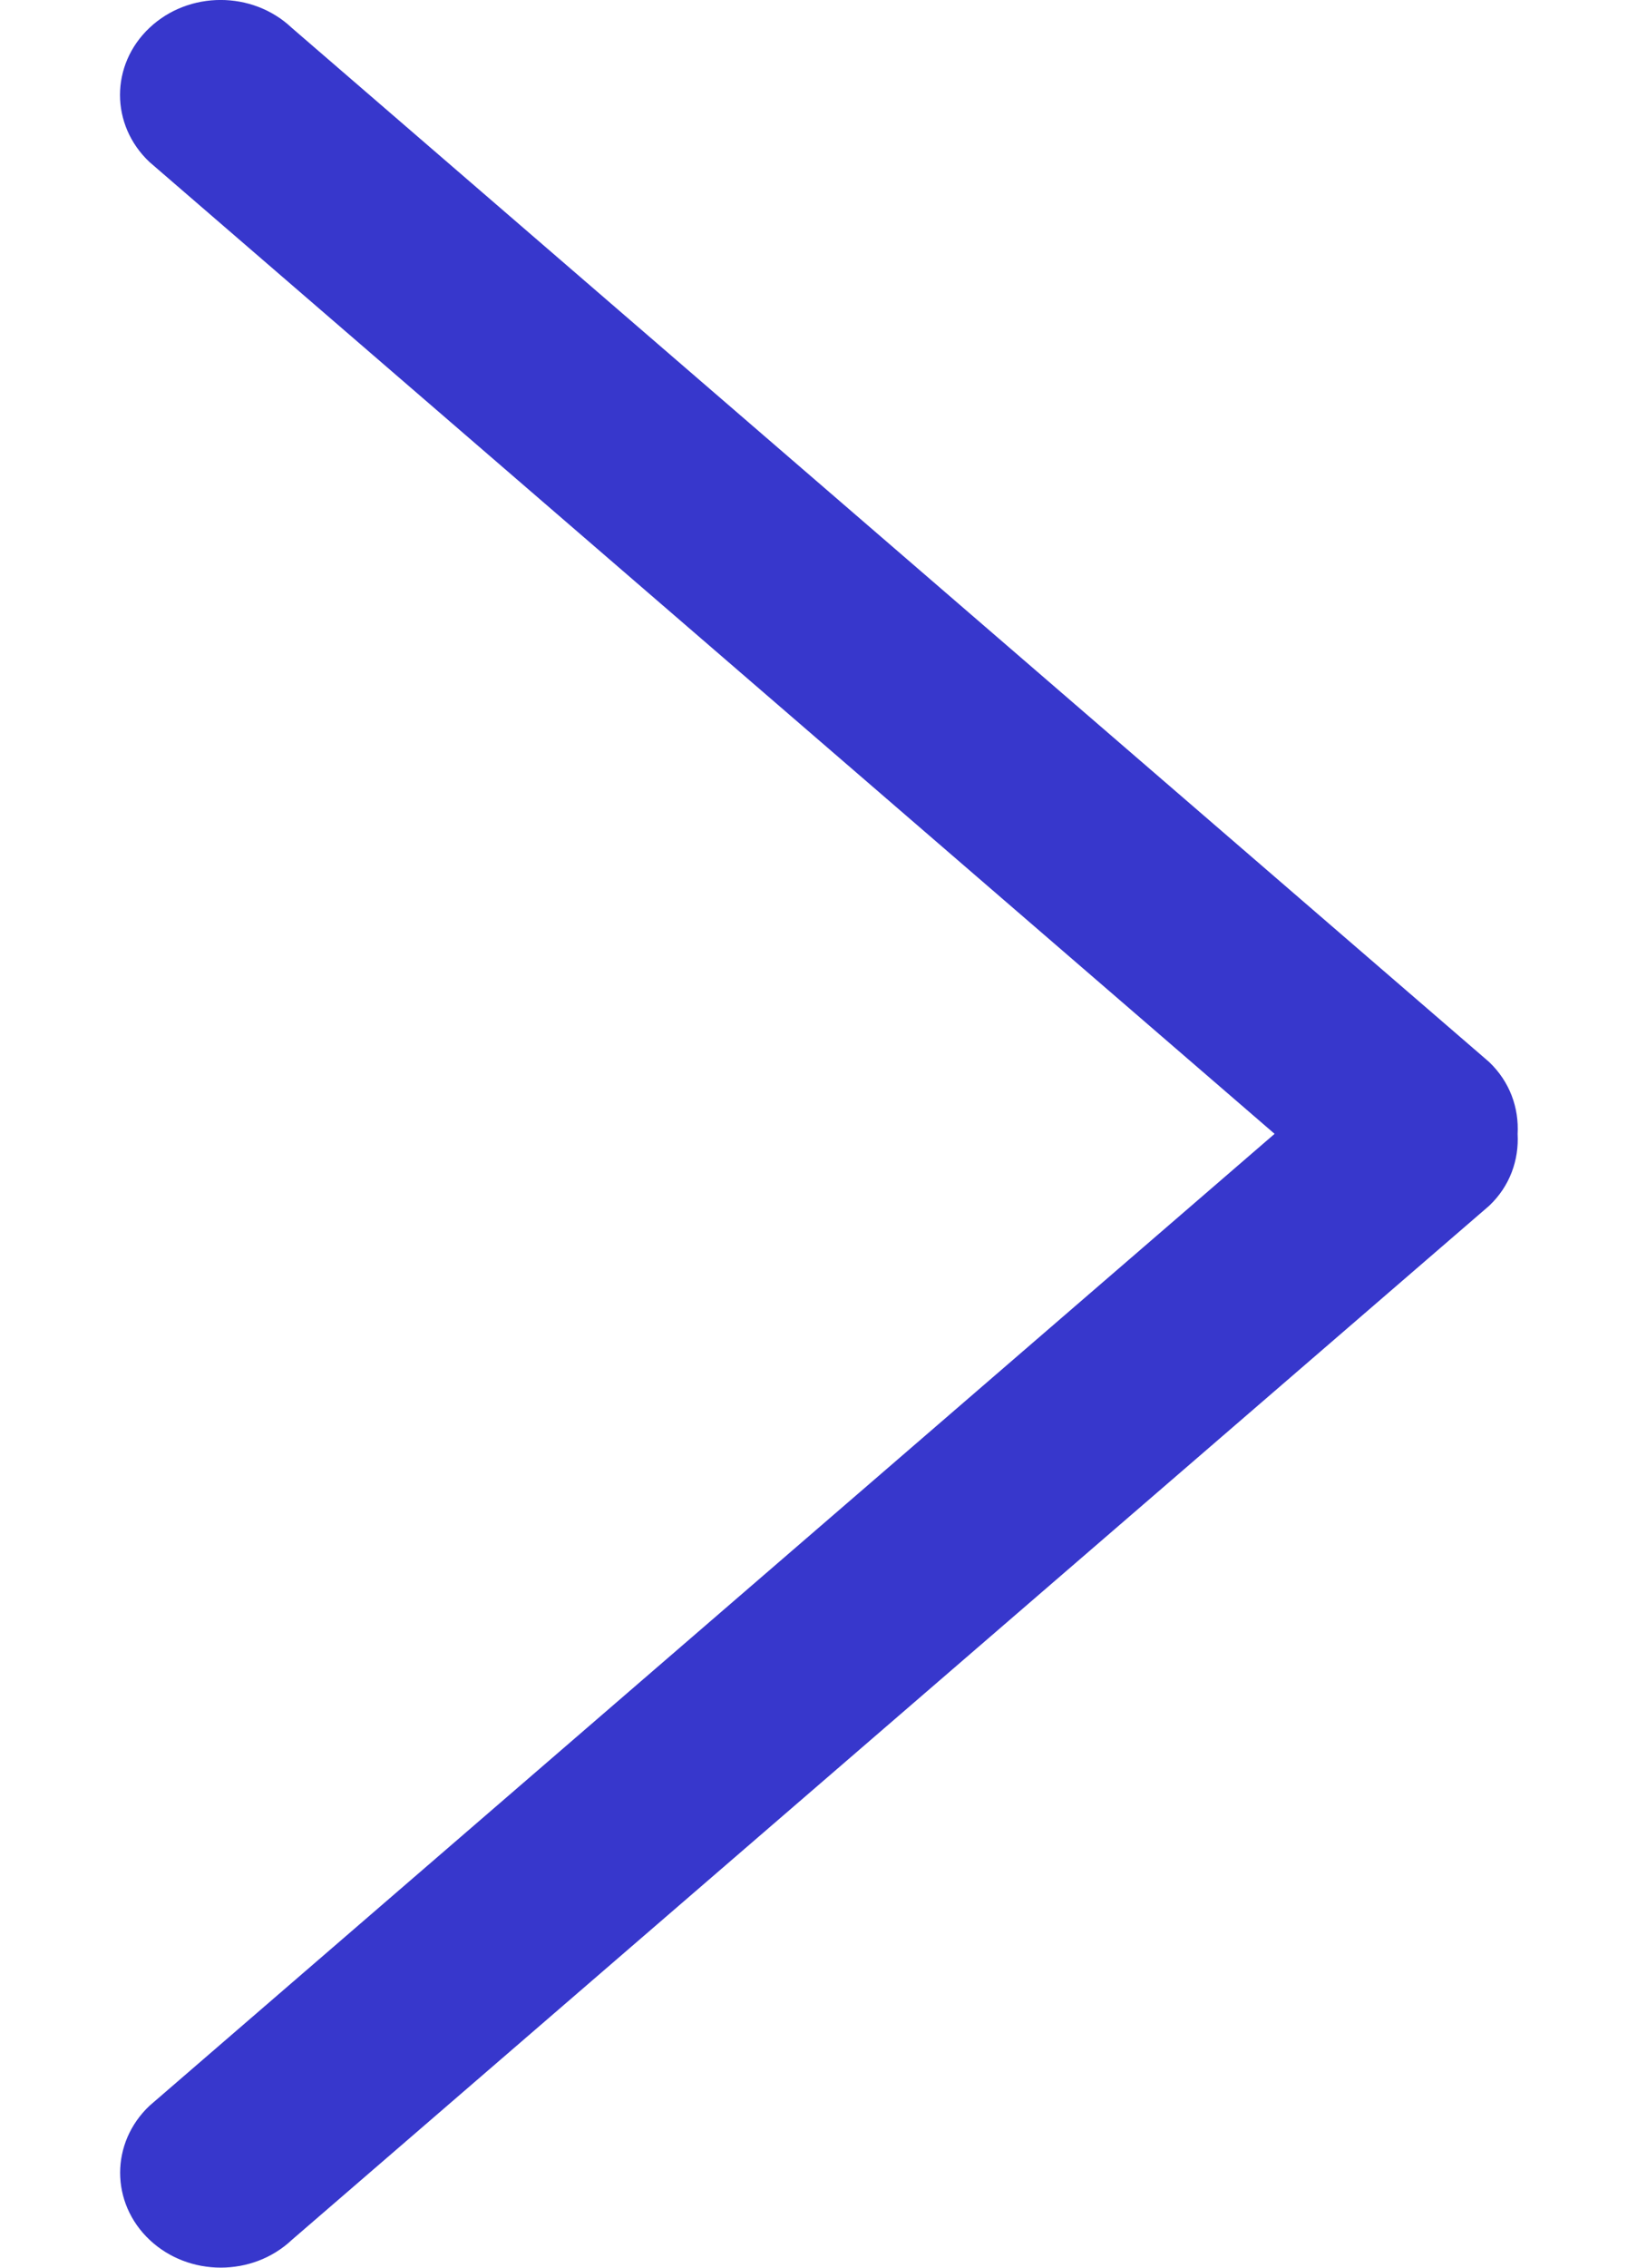 <svg width="13" height="18" viewBox="0 0 13 18" fill="none" xmlns="http://www.w3.org/2000/svg">
    <path d="M11.825 8.429L2.317 0.221C2.005 -0.074 1.499 -0.074 1.187 0.221C0.875 0.515 0.875 0.992 1.187 1.286L10.122 9L1.188 16.714C0.876 17.008 0.876 17.485 1.188 17.779C1.5 18.073 2.006 18.073 2.318 17.779L11.826 9.571C11.992 9.414 12.063 9.206 12.052 9.001C12.063 8.794 11.991 8.587 11.825 8.429Z" fill="#3737CC"/>
</svg>
